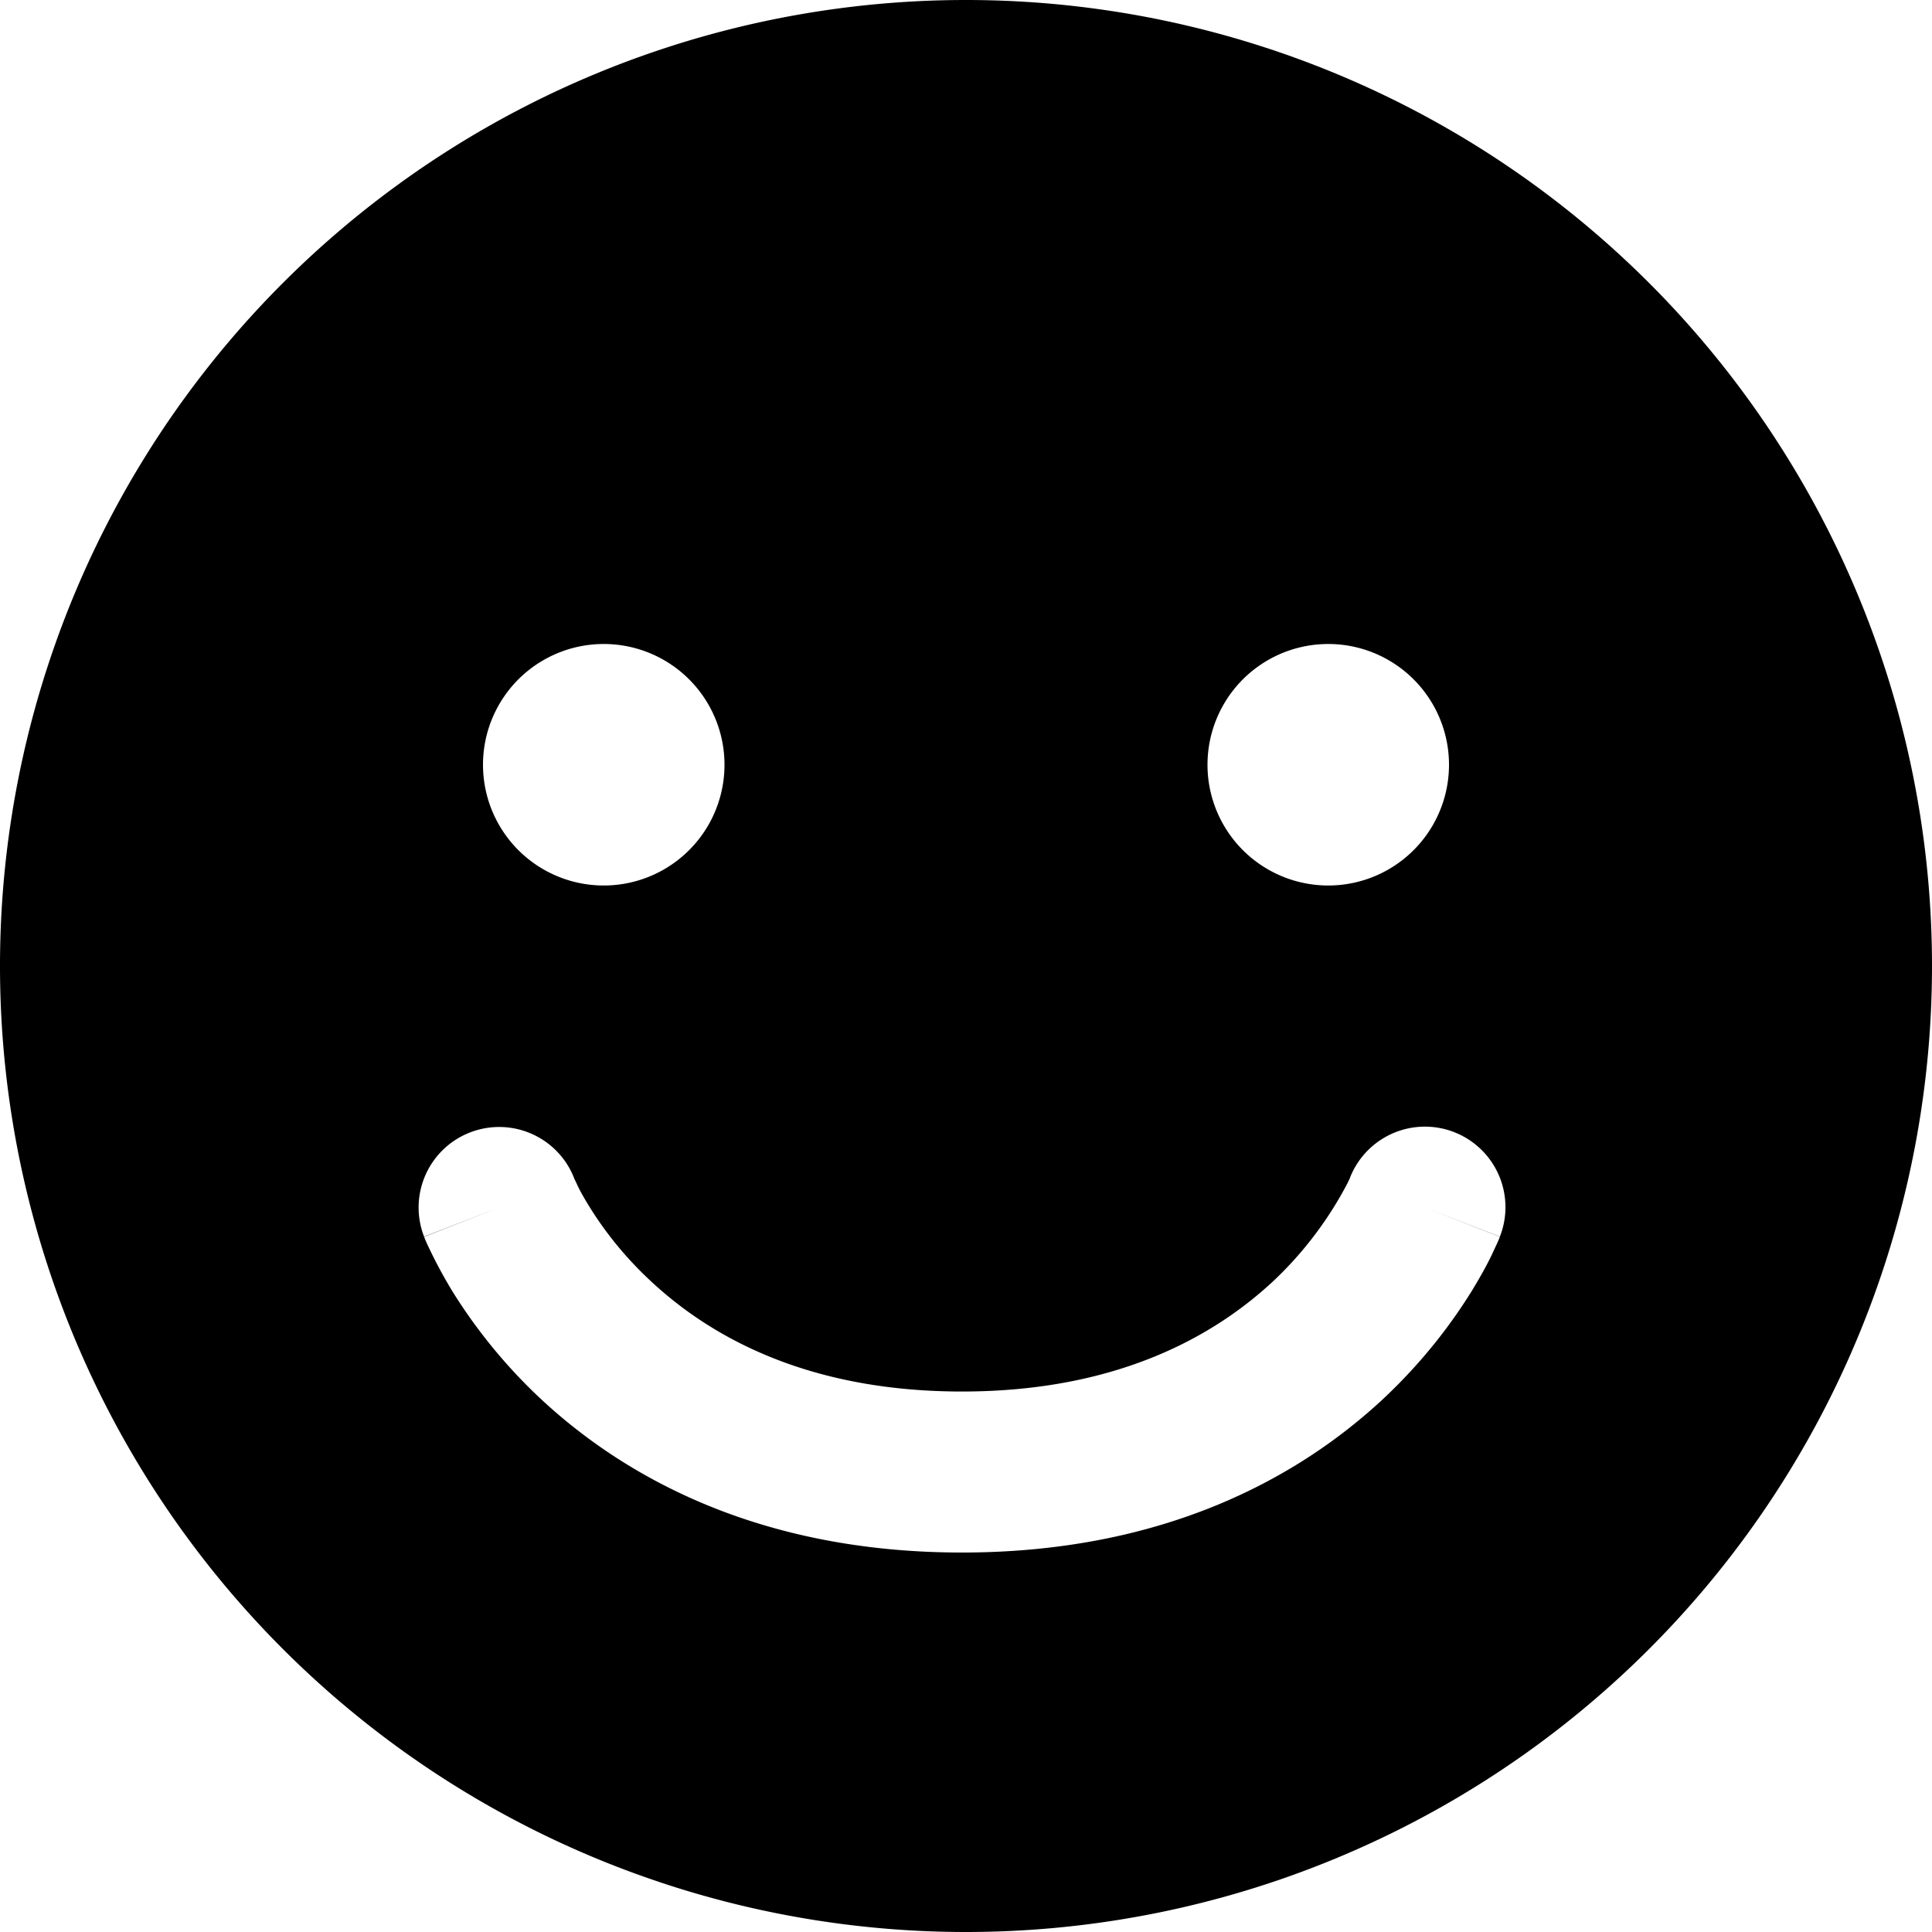 <svg xmlns="http://www.w3.org/2000/svg" width="12" height="12" viewBox="0 0 12 12"><g fill="none"><g clip-path="url(#svgID0)"><path fill="currentColor" fill-rule="evenodd" d="M6 12A6 6 0 106 0a6 6 0 000 12M3.75 5.5a.75.75 0 100-1.5.75.75 0 000 1.5M9 4.75a.75.75 0 11-1.5 0 .75.75 0 011.5 0M2.919 7.034a.5.5 0 01.646.281l.001.004.016.033q.021.049.079.143c.076.123.198.292.38.461.354.331.953.687 1.934.687s1.58-.356 1.935-.687a2.3 2.3 0 00.458-.604l.016-.033.001-.004a.5.5 0 01.931.366L8.85 7.5l.466.182-.001.002-.001.003-.003.008-.01.023-.033.071q-.042.09-.127.23c-.114.184-.29.426-.548.668-.525.49-1.363.956-2.618.956s-2.093-.466-2.618-.956a3.3 3.3 0 01-.548-.668 3 3 0 01-.16-.301l-.01-.023-.003-.008-.001-.003v-.002L3.1 7.5l-.466.181a.5.5 0 01.285-.647" clip-rule="evenodd"/></g><defs><clipPath id="svgID0"><path fill="#fff" d="M0 0h12v12H0z"/></clipPath></defs></g></svg>